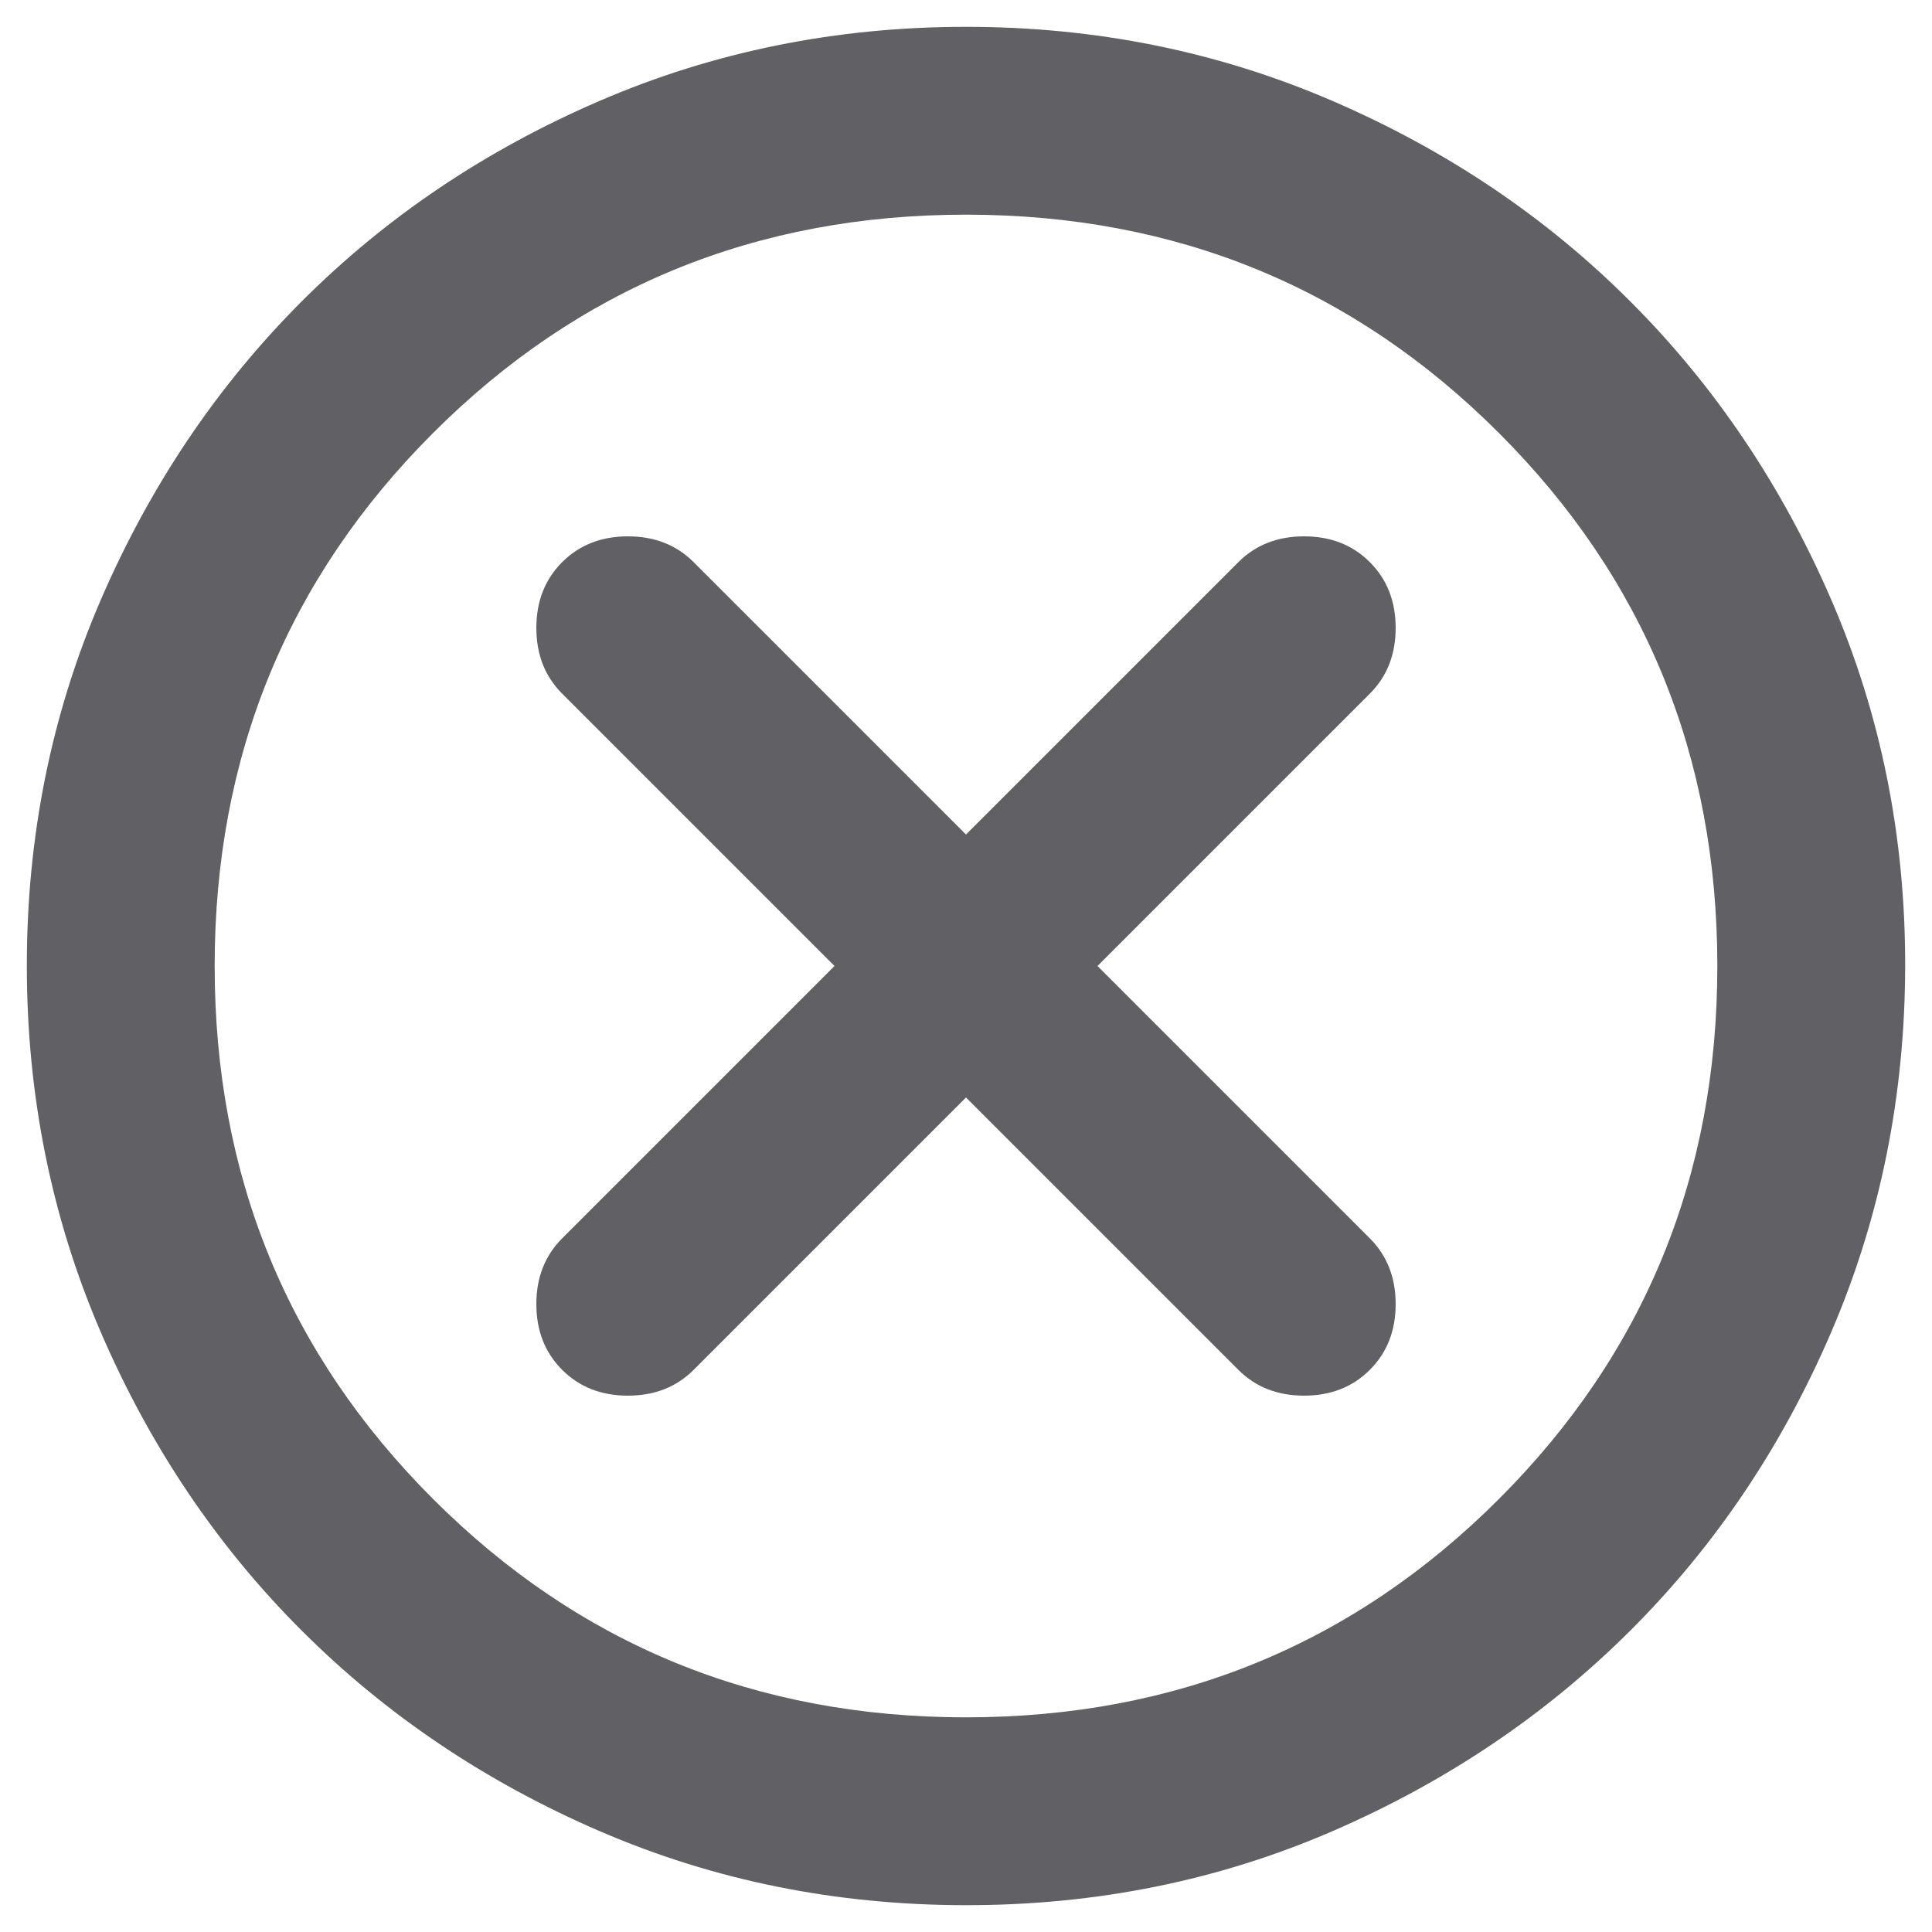 <svg width="36" height="36" viewBox="0 0 36 36" fill="none" xmlns="http://www.w3.org/2000/svg">
<path d="M18 20.45L23.075 25.525C23.396 25.846 23.804 26.006 24.3 26.006C24.796 26.006 25.204 25.846 25.525 25.525C25.846 25.204 26.006 24.796 26.006 24.3C26.006 23.804 25.846 23.396 25.525 23.075L20.45 18L25.525 12.925C25.846 12.604 26.006 12.196 26.006 11.7C26.006 11.204 25.846 10.796 25.525 10.475C25.204 10.154 24.796 9.994 24.3 9.994C23.804 9.994 23.396 10.154 23.075 10.475L18 15.55L12.925 10.475C12.604 10.154 12.196 9.994 11.7 9.994C11.204 9.994 10.796 10.154 10.475 10.475C10.154 10.796 9.994 11.204 9.994 11.7C9.994 12.196 10.154 12.604 10.475 12.925L15.55 18L10.475 23.075C10.154 23.396 9.994 23.804 9.994 24.3C9.994 24.796 10.154 25.204 10.475 25.525C10.796 25.846 11.204 26.006 11.7 26.006C12.196 26.006 12.604 25.846 12.925 25.525L18 20.45ZM18 35.5C15.579 35.5 13.304 35.04 11.175 34.121C9.046 33.202 7.194 31.955 5.619 30.381C4.044 28.807 2.797 26.955 1.879 24.825C0.961 22.695 0.501 20.42 0.5 18C0.499 15.58 0.959 13.305 1.879 11.175C2.8 9.045 4.046 7.193 5.619 5.619C7.191 4.045 9.043 2.798 11.175 1.879C13.306 0.96 15.582 0.5 18 0.5C20.419 0.5 22.694 0.96 24.825 1.879C26.956 2.798 28.809 4.045 30.381 5.619C31.954 7.193 33.201 9.045 34.123 11.175C35.044 13.305 35.504 15.58 35.5 18C35.496 20.42 35.037 22.695 34.121 24.825C33.205 26.955 31.959 28.807 30.381 30.381C28.804 31.955 26.952 33.202 24.825 34.123C22.698 35.043 20.423 35.502 18 35.5ZM18 32C21.908 32 25.219 30.644 27.931 27.931C30.644 25.219 32 21.908 32 18C32 14.092 30.644 10.781 27.931 8.069C25.219 5.356 21.908 4 18 4C14.092 4 10.781 5.356 8.069 8.069C5.356 10.781 4 14.092 4 18C4 21.908 5.356 25.219 8.069 27.931C10.781 30.644 14.092 32 18 32Z" fill="#616064"/>
</svg>
